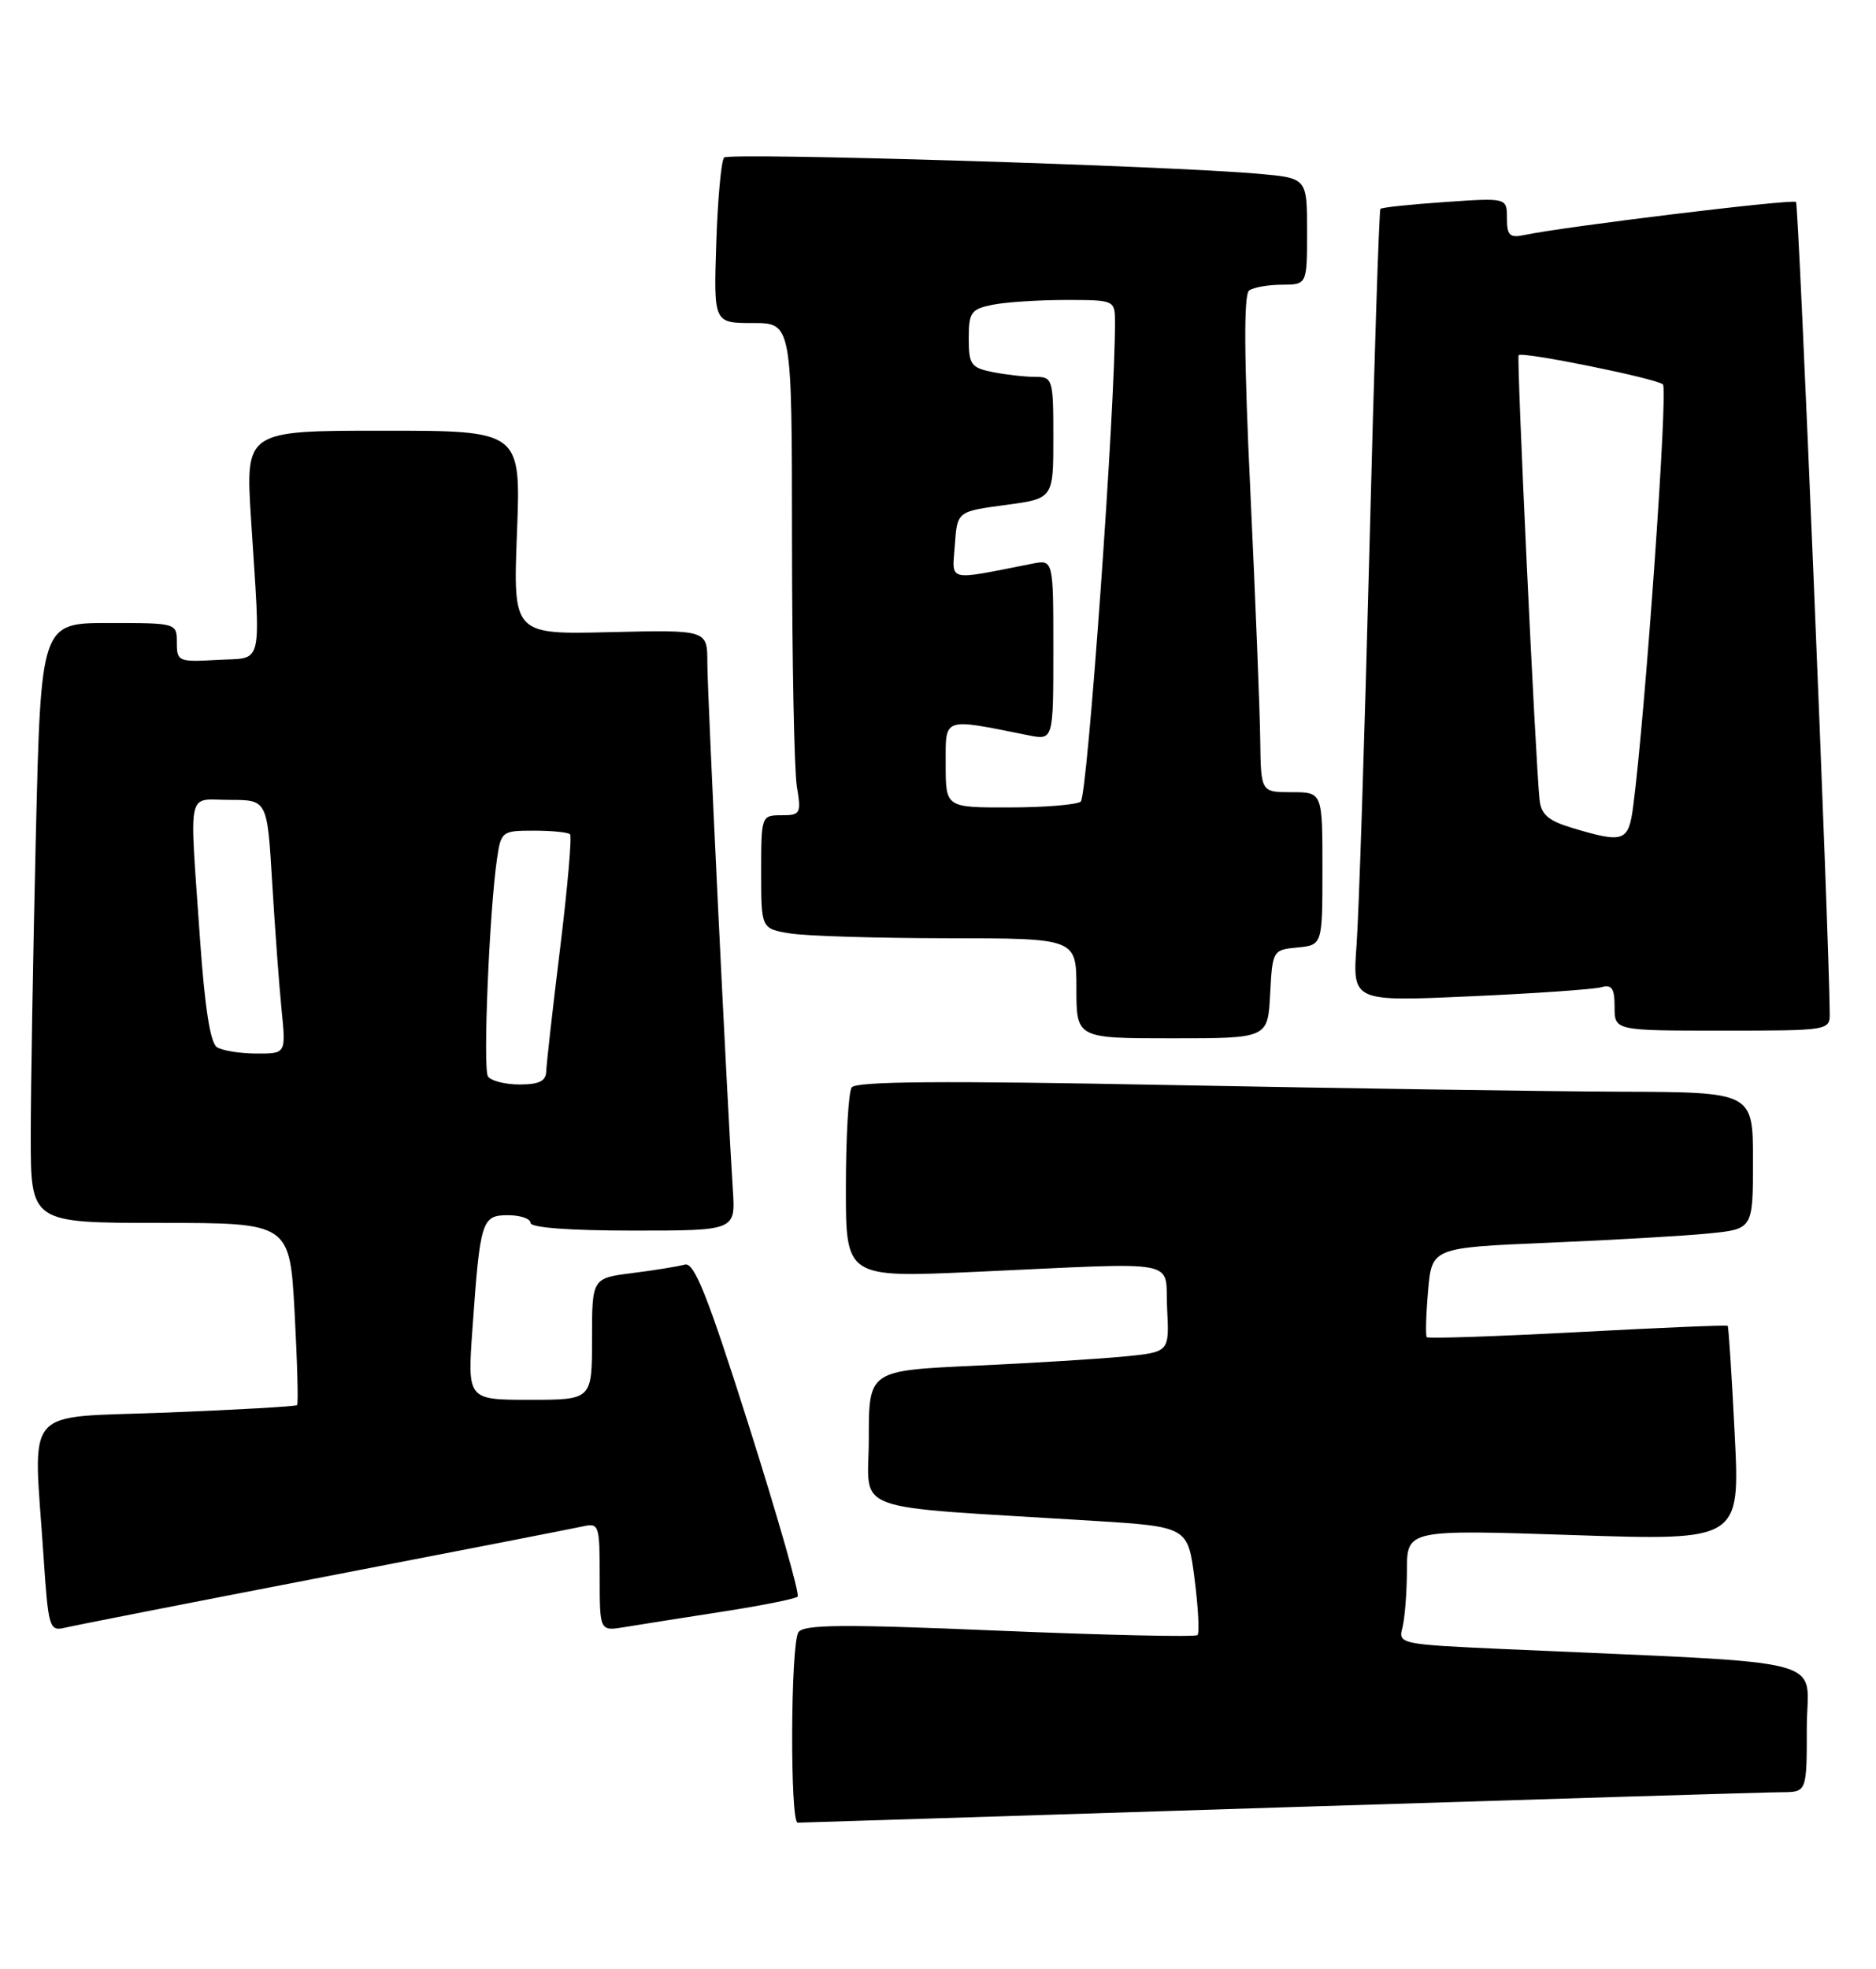 <?xml version="1.0" encoding="UTF-8" standalone="no"?>
<!DOCTYPE svg PUBLIC "-//W3C//DTD SVG 1.1//EN" "http://www.w3.org/Graphics/SVG/1.1/DTD/svg11.dtd" >
<svg xmlns="http://www.w3.org/2000/svg" xmlns:xlink="http://www.w3.org/1999/xlink" version="1.1" viewBox="0 0 244 256">
 <g >
 <path fill="currentColor"
d=" M 166.50 235.00 C 200.60 233.92 229.96 233.02 231.75 233.02 C 235.00 233.00 235.00 233.00 235.00 224.61 C 235.00 215.22 239.50 216.39 195.66 214.41 C 182.14 213.80 181.84 213.74 182.40 211.64 C 182.71 210.46 182.98 207.11 182.99 204.18 C 183.00 198.87 183.00 198.87 204.66 199.59 C 226.32 200.31 226.32 200.31 225.62 186.45 C 225.24 178.83 224.83 172.50 224.71 172.38 C 224.60 172.26 215.81 172.63 205.20 173.20 C 194.58 173.76 185.75 174.06 185.57 173.86 C 185.40 173.66 185.47 170.96 185.74 167.86 C 186.23 162.22 186.23 162.22 201.36 161.58 C 209.69 161.23 219.09 160.69 222.25 160.37 C 228.00 159.80 228.00 159.80 228.00 150.90 C 228.00 142.00 228.00 142.00 210.75 141.94 C 201.26 141.90 175.05 141.51 152.50 141.08 C 122.75 140.50 111.30 140.58 110.77 141.39 C 110.36 142.00 110.02 147.81 110.02 154.31 C 110.00 166.12 110.00 166.12 126.75 165.37 C 154.32 164.12 151.45 163.58 151.80 170.15 C 152.09 175.79 152.09 175.79 146.30 176.36 C 143.11 176.68 134.31 177.22 126.75 177.57 C 113.00 178.20 113.00 178.20 113.00 187.01 C 113.00 196.94 109.69 195.71 142.00 197.72 C 154.50 198.50 154.50 198.50 155.37 205.29 C 155.85 209.03 156.02 212.31 155.75 212.59 C 155.47 212.86 143.86 212.60 129.95 212.02 C 109.62 211.16 104.49 211.20 103.84 212.23 C 102.82 213.83 102.74 237.01 103.75 236.98 C 104.16 236.98 132.40 236.08 166.50 235.00 Z  M 42.00 205.05 C 59.33 201.71 74.51 198.74 75.75 198.47 C 77.92 197.98 78.00 198.22 78.00 205.03 C 78.00 212.09 78.00 212.09 81.25 211.55 C 83.04 211.25 88.71 210.36 93.86 209.56 C 99.00 208.77 103.45 207.88 103.74 207.59 C 104.04 207.30 101.20 197.37 97.45 185.52 C 92.01 168.38 90.30 164.07 89.06 164.42 C 88.20 164.66 85.14 165.16 82.25 165.52 C 77.00 166.19 77.00 166.19 77.00 174.09 C 77.00 182.00 77.00 182.00 68.89 182.00 C 60.79 182.00 60.79 182.00 61.45 172.75 C 62.45 158.65 62.65 158.00 66.08 158.00 C 67.69 158.00 69.00 158.45 69.00 159.00 C 69.00 159.62 74.11 160.00 82.33 160.00 C 95.66 160.00 95.66 160.00 95.32 154.75 C 94.56 143.08 92.00 90.17 92.00 86.17 C 92.00 81.89 92.00 81.89 79.37 82.19 C 66.73 82.50 66.73 82.50 67.24 69.25 C 67.75 56.00 67.75 56.00 49.83 56.00 C 31.92 56.00 31.92 56.00 32.65 67.49 C 33.91 87.22 34.34 85.45 28.25 85.80 C 23.21 86.09 23.00 86.00 23.00 83.55 C 23.00 81.01 22.97 81.00 14.16 81.00 C 5.32 81.00 5.32 81.00 4.66 108.75 C 4.30 124.01 4.00 141.56 4.00 147.75 C 4.00 159.00 4.00 159.00 20.85 159.00 C 37.69 159.00 37.69 159.00 38.32 170.69 C 38.67 177.12 38.81 182.52 38.64 182.69 C 38.47 182.86 30.83 183.30 21.67 183.66 C 2.64 184.41 4.34 182.42 5.66 202.32 C 6.28 211.63 6.42 212.11 8.41 211.64 C 9.56 211.36 24.67 208.40 42.00 205.05 Z  M 165.20 129.25 C 165.50 123.57 165.54 123.50 168.75 123.19 C 172.00 122.87 172.00 122.87 172.00 112.94 C 172.00 103.00 172.00 103.00 168.00 103.00 C 164.00 103.00 164.00 103.00 163.91 96.25 C 163.87 92.54 163.29 78.03 162.63 64.00 C 161.80 46.46 161.75 38.27 162.47 37.77 C 163.03 37.36 164.96 37.02 166.75 37.02 C 170.00 37.00 170.00 37.00 170.00 30.08 C 170.00 23.16 170.00 23.16 163.75 22.60 C 151.82 21.54 94.86 19.81 94.18 20.48 C 93.81 20.86 93.35 25.85 93.16 31.58 C 92.82 42.00 92.82 42.00 97.91 42.00 C 103.00 42.00 103.00 42.00 103.01 70.25 C 103.02 85.79 103.30 100.19 103.64 102.25 C 104.23 105.79 104.11 106.00 101.63 106.00 C 99.03 106.00 99.00 106.08 99.00 113.37 C 99.00 120.74 99.00 120.74 102.75 121.36 C 104.81 121.70 114.04 121.98 123.25 121.99 C 140.00 122.00 140.00 122.00 140.00 128.50 C 140.00 135.00 140.00 135.00 152.45 135.00 C 164.90 135.00 164.90 135.00 165.20 129.25 Z  M 237.98 131.75 C 237.91 121.78 233.95 26.62 233.60 26.26 C 233.17 25.84 203.43 29.46 198.25 30.56 C 196.36 30.96 196.00 30.61 196.00 28.38 C 196.00 25.71 196.00 25.71 187.92 26.27 C 183.48 26.57 179.71 26.97 179.54 27.16 C 179.37 27.35 178.72 47.30 178.11 71.50 C 177.49 95.70 176.74 118.81 176.44 122.87 C 175.90 130.23 175.90 130.23 191.20 129.54 C 199.61 129.17 207.29 128.63 208.25 128.36 C 209.64 127.97 210.00 128.49 210.00 130.93 C 210.00 134.00 210.00 134.00 224.00 134.00 C 237.86 134.00 238.00 133.98 237.98 131.75 Z  M 63.46 139.94 C 62.80 138.87 63.64 118.62 64.63 111.75 C 65.16 108.09 65.28 108.00 69.42 108.00 C 71.76 108.00 73.88 108.21 74.14 108.47 C 74.40 108.74 73.82 115.37 72.86 123.22 C 71.89 131.08 71.08 138.29 71.05 139.25 C 71.01 140.57 70.15 141.00 67.56 141.00 C 65.67 141.00 63.82 140.52 63.46 139.94 Z  M 28.21 136.15 C 27.35 135.60 26.62 130.91 26.00 121.92 C 24.63 102.06 24.21 104.00 29.88 104.00 C 34.76 104.00 34.76 104.00 35.40 114.75 C 35.76 120.66 36.30 128.09 36.62 131.25 C 37.20 137.00 37.20 137.00 33.35 136.98 C 31.23 136.98 28.92 136.60 28.21 136.15 Z  M 123.00 99.37 C 123.00 93.16 122.48 93.34 133.75 95.60 C 137.00 96.25 137.00 96.25 137.00 84.50 C 137.00 72.75 137.00 72.75 134.25 73.29 C 123.00 75.51 123.84 75.71 124.19 70.87 C 124.50 66.50 124.50 66.50 130.75 65.66 C 137.00 64.83 137.00 64.83 137.00 56.91 C 137.00 49.25 136.92 49.00 134.62 49.00 C 133.32 49.00 130.84 48.72 129.12 48.38 C 126.29 47.81 126.00 47.40 126.00 44.00 C 126.00 40.60 126.29 40.19 129.13 39.62 C 130.84 39.28 135.12 39.00 138.63 39.00 C 144.91 39.00 145.00 39.04 145.02 41.75 C 145.09 52.46 141.44 103.63 140.56 104.23 C 139.98 104.64 135.79 104.98 131.25 104.98 C 123.00 105.00 123.00 105.00 123.00 99.37 Z  M 204.50 107.65 C 201.38 106.71 200.44 105.91 200.24 103.97 C 199.71 98.93 197.23 46.49 197.52 46.18 C 197.98 45.67 215.41 49.20 216.29 49.98 C 216.97 50.58 214.00 92.74 212.43 104.75 C 211.82 109.46 211.25 109.67 204.50 107.65 Z "/>
</g>
</svg>